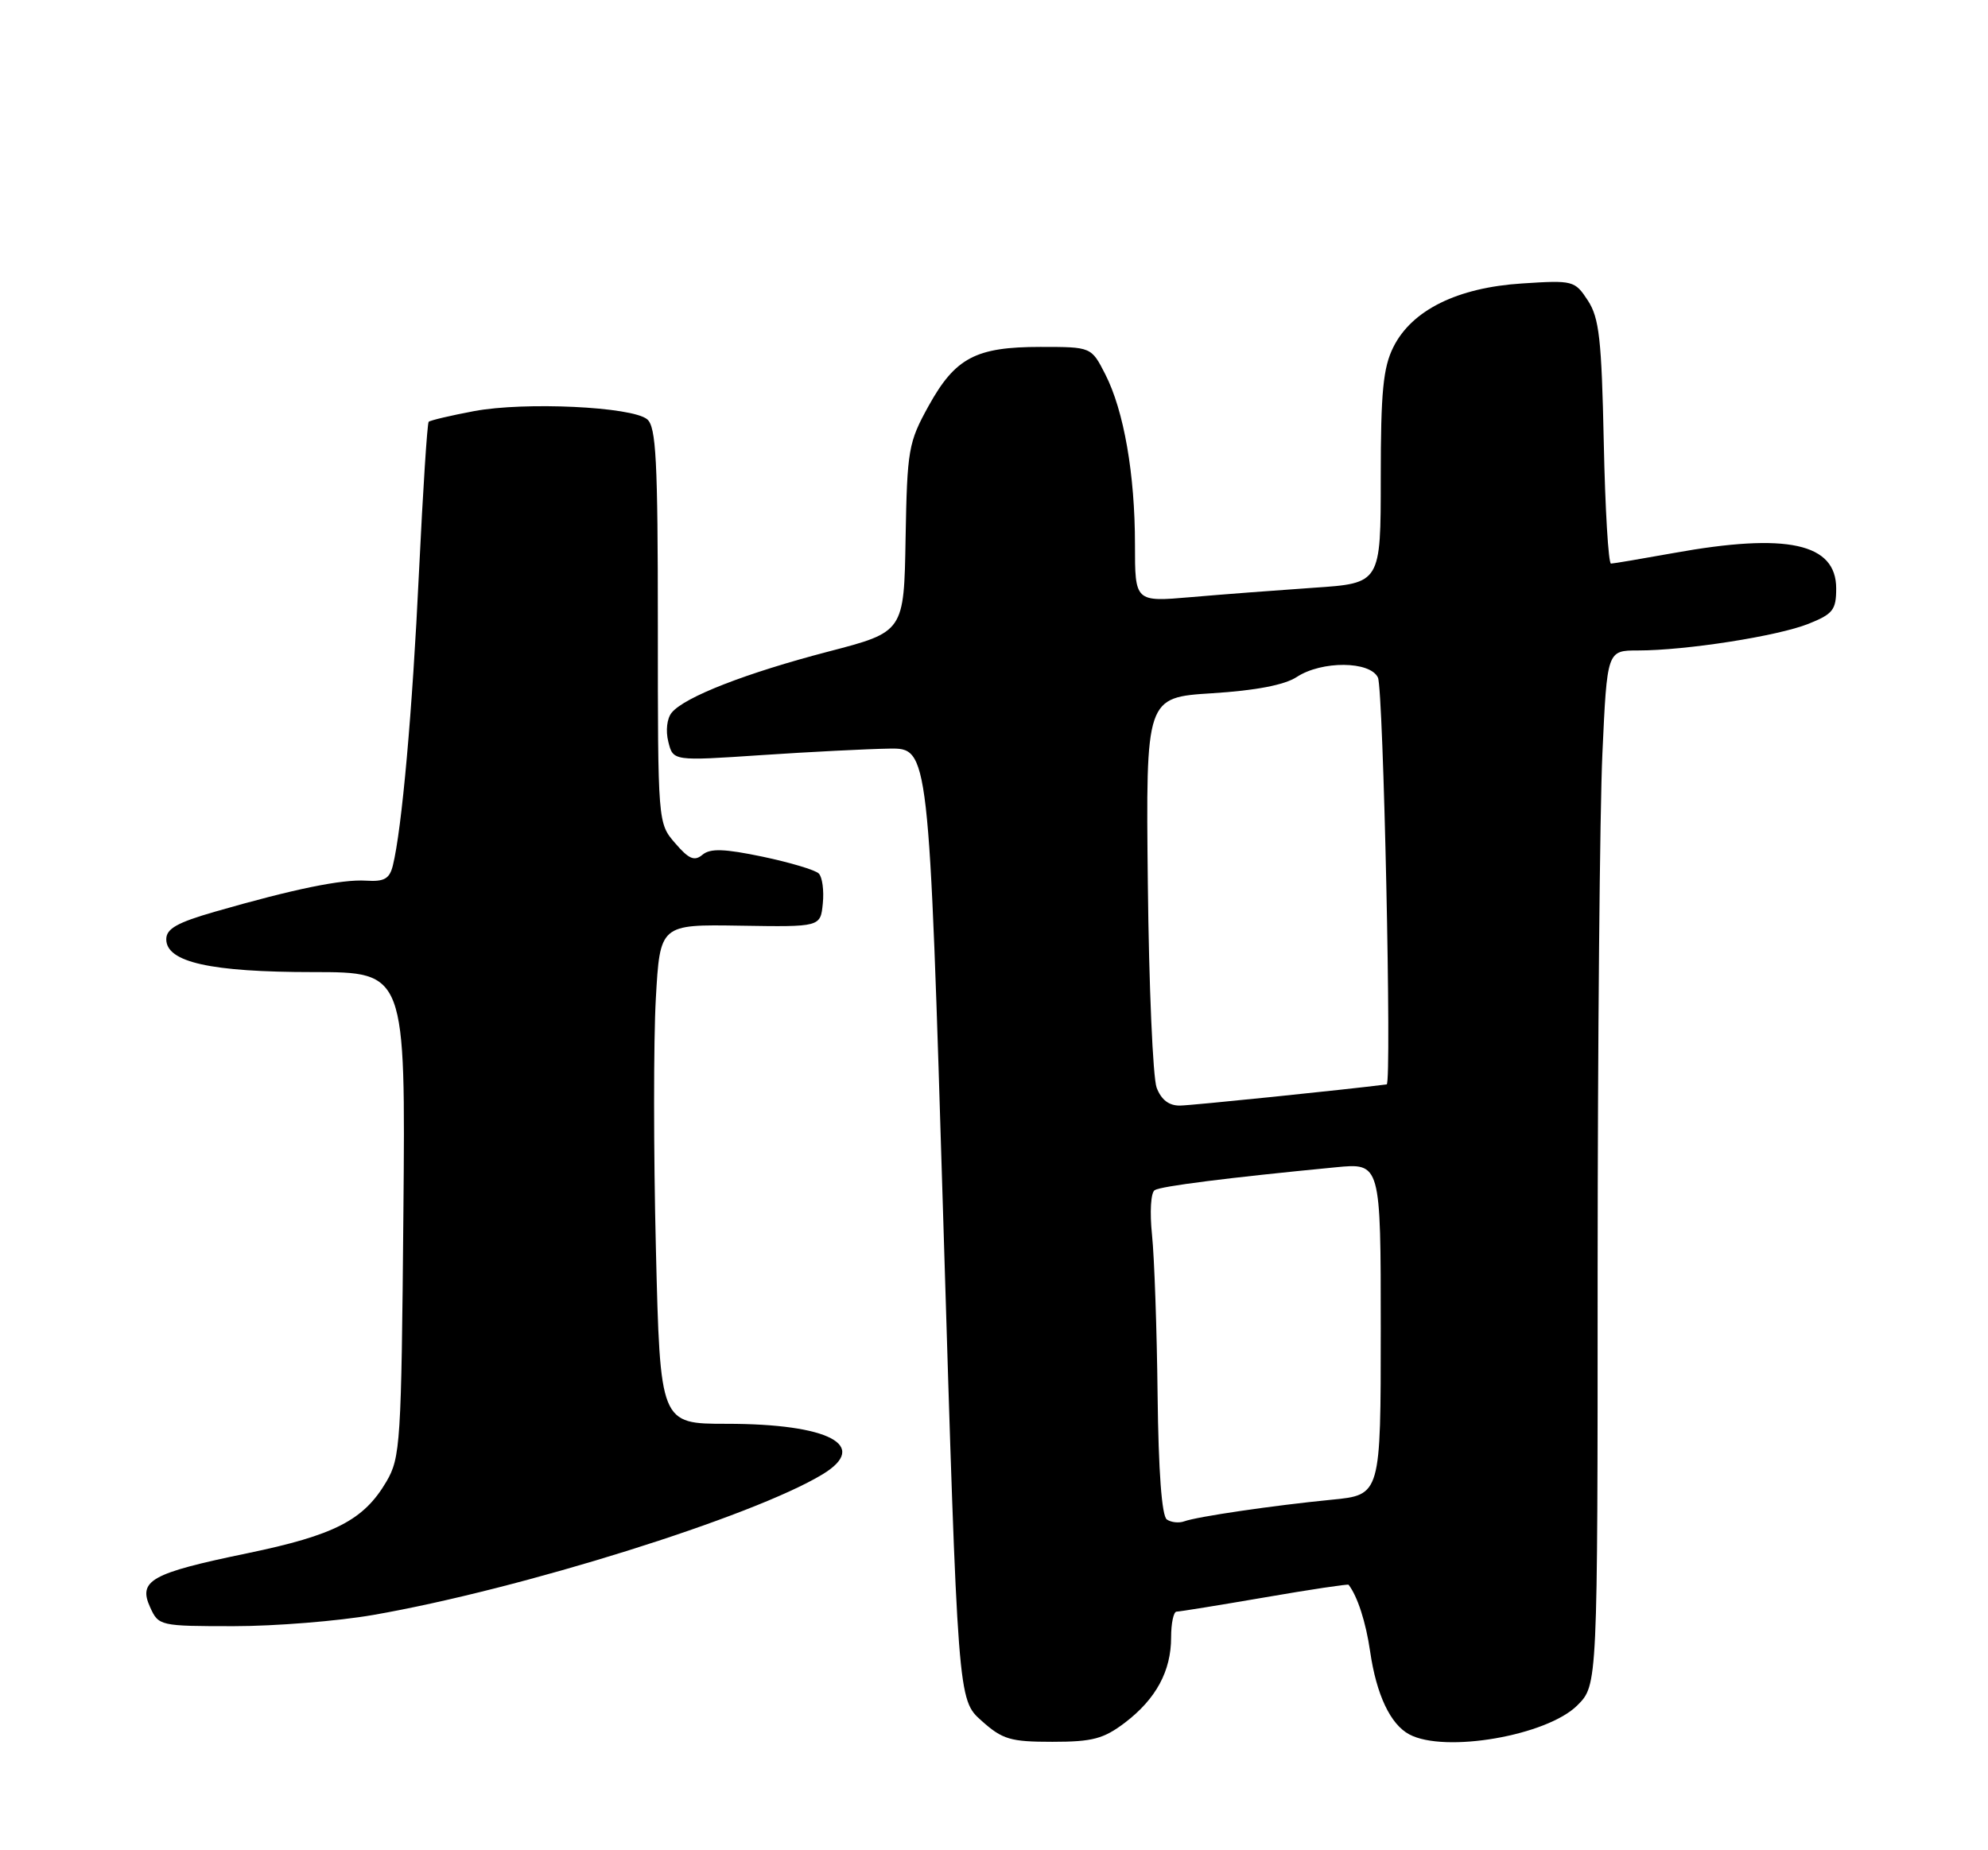<?xml version="1.0" encoding="UTF-8" standalone="no"?>
<!DOCTYPE svg PUBLIC "-//W3C//DTD SVG 1.1//EN" "http://www.w3.org/Graphics/SVG/1.1/DTD/svg11.dtd" >
<svg xmlns="http://www.w3.org/2000/svg" xmlns:xlink="http://www.w3.org/1999/xlink" version="1.1" viewBox="0 0 275 256">
 <g >
 <path fill="currentColor"
d=" M 155.63 238.34 C 159.92 235.06 162.00 231.21 162.00 226.55 C 162.00 224.60 162.34 223.00 162.75 222.99 C 163.16 222.99 168.65 222.10 174.94 221.02 C 181.23 219.93 186.46 219.15 186.55 219.27 C 187.79 220.88 188.94 224.44 189.53 228.50 C 190.40 234.49 192.33 238.57 194.94 239.97 C 199.85 242.60 214.00 240.15 218.20 235.95 C 221.00 233.15 221.00 233.15 221.00 175.83 C 221.01 144.30 221.30 112.09 221.66 104.25 C 222.31 90.00 222.31 90.00 226.58 90.00 C 233.20 90.00 245.93 88.01 250.17 86.31 C 253.55 84.96 254.00 84.39 254.00 81.42 C 254.00 75.16 247.21 73.68 231.50 76.52 C 227.10 77.31 223.21 77.97 222.85 77.98 C 222.49 77.99 222.04 70.44 221.85 61.20 C 221.55 46.92 221.22 43.99 219.65 41.58 C 217.84 38.82 217.61 38.76 210.55 39.22 C 201.60 39.79 195.31 42.90 192.75 48.01 C 191.33 50.85 191.00 54.20 191.00 66.10 C 191.00 80.70 191.00 80.70 181.75 81.32 C 176.66 81.67 169.01 82.25 164.75 82.62 C 157.00 83.29 157.00 83.29 157.00 75.33 C 157.00 65.62 155.47 56.83 152.89 51.78 C 150.96 48.00 150.96 48.00 143.93 48.00 C 134.98 48.00 132.15 49.49 128.45 56.17 C 125.66 61.22 125.49 62.19 125.27 74.46 C 125.05 87.43 125.05 87.43 114.60 90.15 C 103.22 93.12 94.71 96.43 92.92 98.60 C 92.26 99.39 92.06 101.11 92.45 102.64 C 93.11 105.30 93.11 105.30 105.31 104.48 C 112.01 104.03 119.97 103.63 123.00 103.58 C 128.50 103.50 128.50 103.50 130.50 169.33 C 132.50 235.17 132.50 235.17 135.77 238.08 C 138.67 240.68 139.76 241.00 145.58 241.00 C 151.14 241.00 152.66 240.59 155.63 238.34 Z  M 51.62 223.45 C 72.06 219.89 104.17 209.83 113.80 203.98 C 120.36 199.99 114.67 197.00 100.51 197.00 C 91.32 197.00 91.32 197.00 90.73 172.75 C 90.40 159.41 90.40 143.86 90.72 138.20 C 91.30 127.90 91.30 127.90 102.40 128.08 C 113.50 128.26 113.50 128.26 113.82 125.00 C 114.00 123.21 113.75 121.35 113.26 120.86 C 112.77 120.37 109.27 119.33 105.48 118.53 C 100.19 117.43 98.27 117.36 97.18 118.26 C 96.06 119.20 95.29 118.87 93.39 116.66 C 91.00 113.89 91.00 113.89 91.00 86.57 C 91.00 63.63 90.76 59.05 89.52 58.01 C 87.41 56.27 72.61 55.57 65.59 56.88 C 62.34 57.49 59.51 58.16 59.30 58.36 C 59.10 58.57 58.50 67.91 57.96 79.12 C 57.05 98.41 55.59 114.74 54.34 119.77 C 53.88 121.60 53.15 122.01 50.64 121.85 C 47.28 121.64 40.62 123.01 29.75 126.14 C 24.50 127.65 23.00 128.50 23.00 129.96 C 23.00 133.13 29.12 134.50 43.30 134.50 C 56.10 134.50 56.10 134.50 55.80 168.00 C 55.52 199.70 55.39 201.69 53.45 205.00 C 50.31 210.34 46.29 212.41 34.18 214.92 C 20.89 217.67 19.08 218.68 20.77 222.39 C 21.94 224.96 22.12 225.00 32.35 225.00 C 38.06 225.00 46.73 224.30 51.62 223.45 Z  M 161.41 210.24 C 160.71 209.76 160.25 203.59 160.13 193.00 C 160.03 183.93 159.68 173.97 159.36 170.88 C 159.03 167.70 159.19 165.00 159.73 164.67 C 160.61 164.12 169.85 162.95 184.75 161.51 C 191.00 160.90 191.00 160.90 191.00 183.87 C 191.00 206.84 191.00 206.84 184.25 207.50 C 176.10 208.30 165.60 209.84 163.80 210.50 C 163.09 210.76 162.01 210.65 161.41 210.24 Z  M 160.00 150.50 C 159.48 149.13 158.93 136.42 158.78 122.25 C 158.50 96.50 158.50 96.50 167.67 95.92 C 173.72 95.54 177.70 94.77 179.38 93.67 C 182.84 91.40 189.53 91.45 190.61 93.75 C 191.37 95.37 192.54 149.95 191.82 150.04 C 186.28 150.75 164.86 152.95 163.23 152.97 C 161.70 152.99 160.64 152.17 160.00 150.50 Z "/>
</g>
</svg>